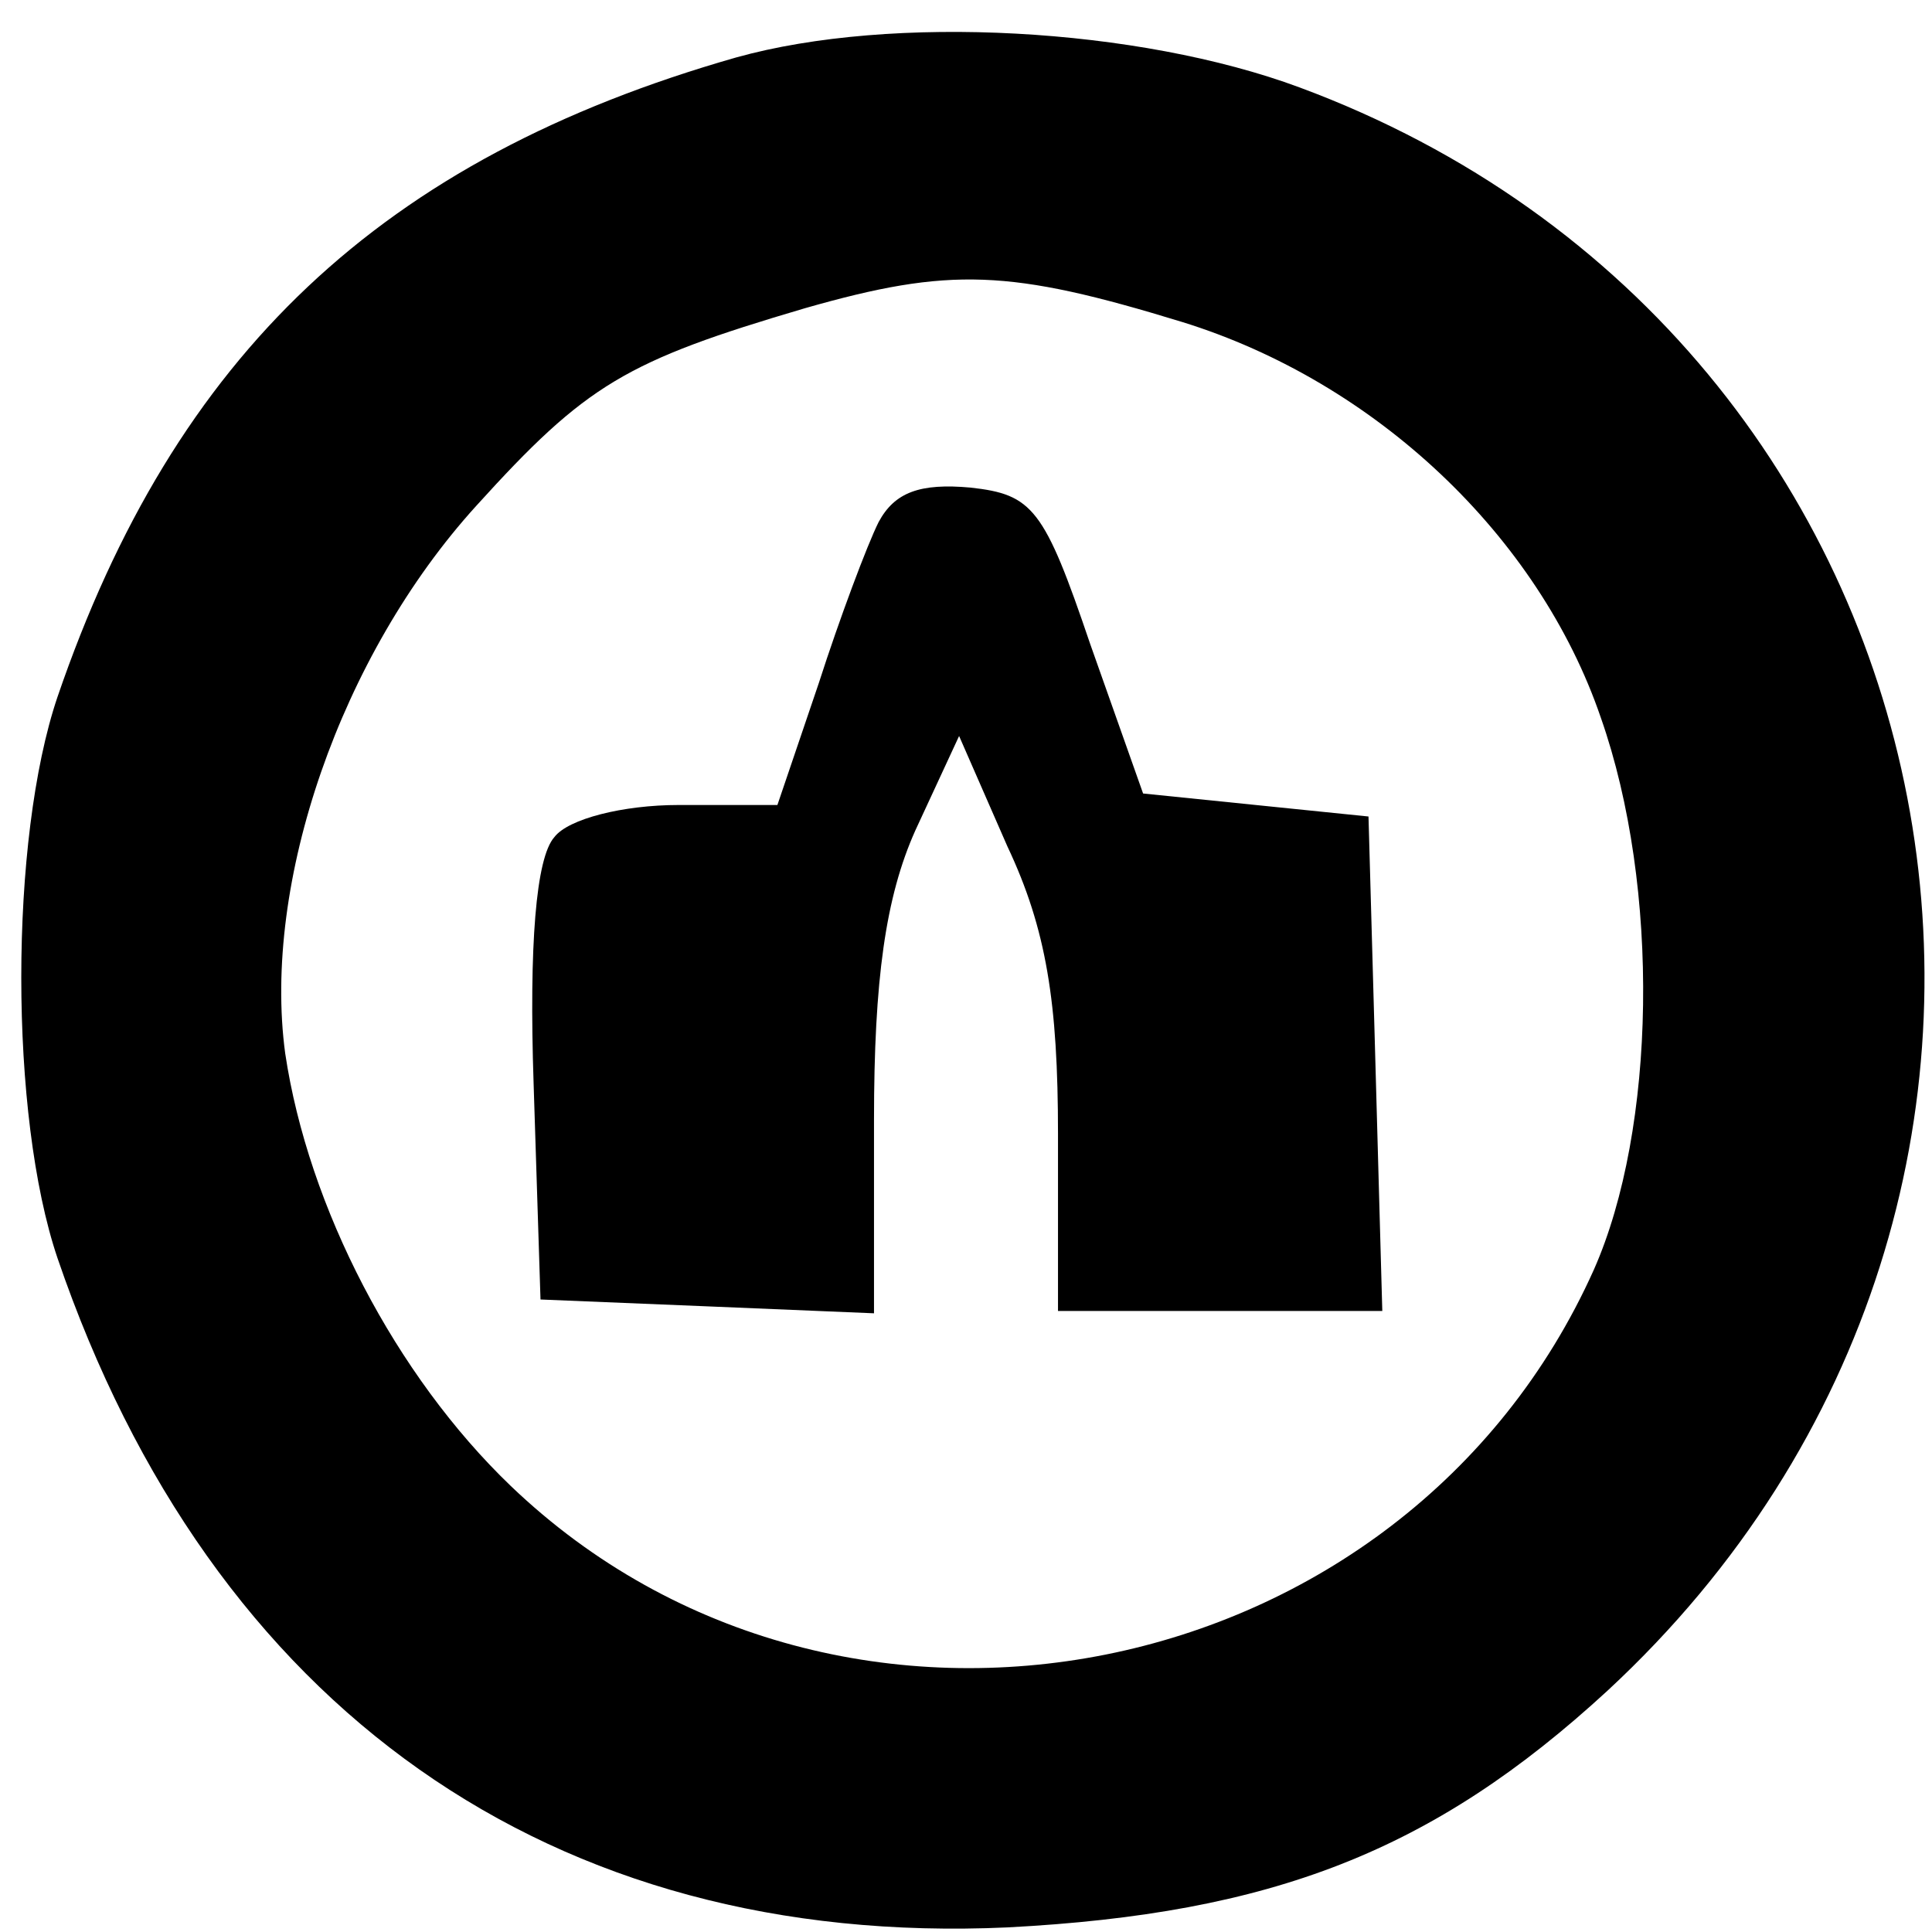 <?xml version="1.0" encoding="UTF-8"?>
<!DOCTYPE svg  PUBLIC '-//W3C//DTD SVG 20010904//EN'  'http://www.w3.org/TR/2001/REC-SVG-20010904/DTD/svg10.dtd'>
<svg width="84pt" height="84pt" version="1.0" viewBox="0 0 84 84" xmlns="http://www.w3.org/2000/svg">
	<g transform="translate(0 84) scale(.1 -.1)">
		<path d="m320 815c-154-44-244-129-295-278-21-62-21-182 0-244 67-196 215-300 413-291 115 6 185 33 261 103 232 215 160 588-134 697-70 26-177 32-245 13zm194-115c84-26 155-93 182-172 26-74 24-179-3-240-82-183-327-232-471-94-50 48-88 121-98 188-10 74 24 173 83 238 48 53 65 63 143 86 63 18 89 17 164-6z"/>
		<path d="m382 613c-5-10-17-42-26-70l-18-53h-43c-24 0-48-6-54-14-8-9-11-47-9-107l3-94 73-3 72-3v84c0 61 5 97 18 126l19 41 21-48c17-36 22-68 22-125v-77h70 71l-3 108-3 107-98 10-23 65c-20 59-25 65-52 68-22 2-33-2-40-15z"/>
	</g>
</svg>
